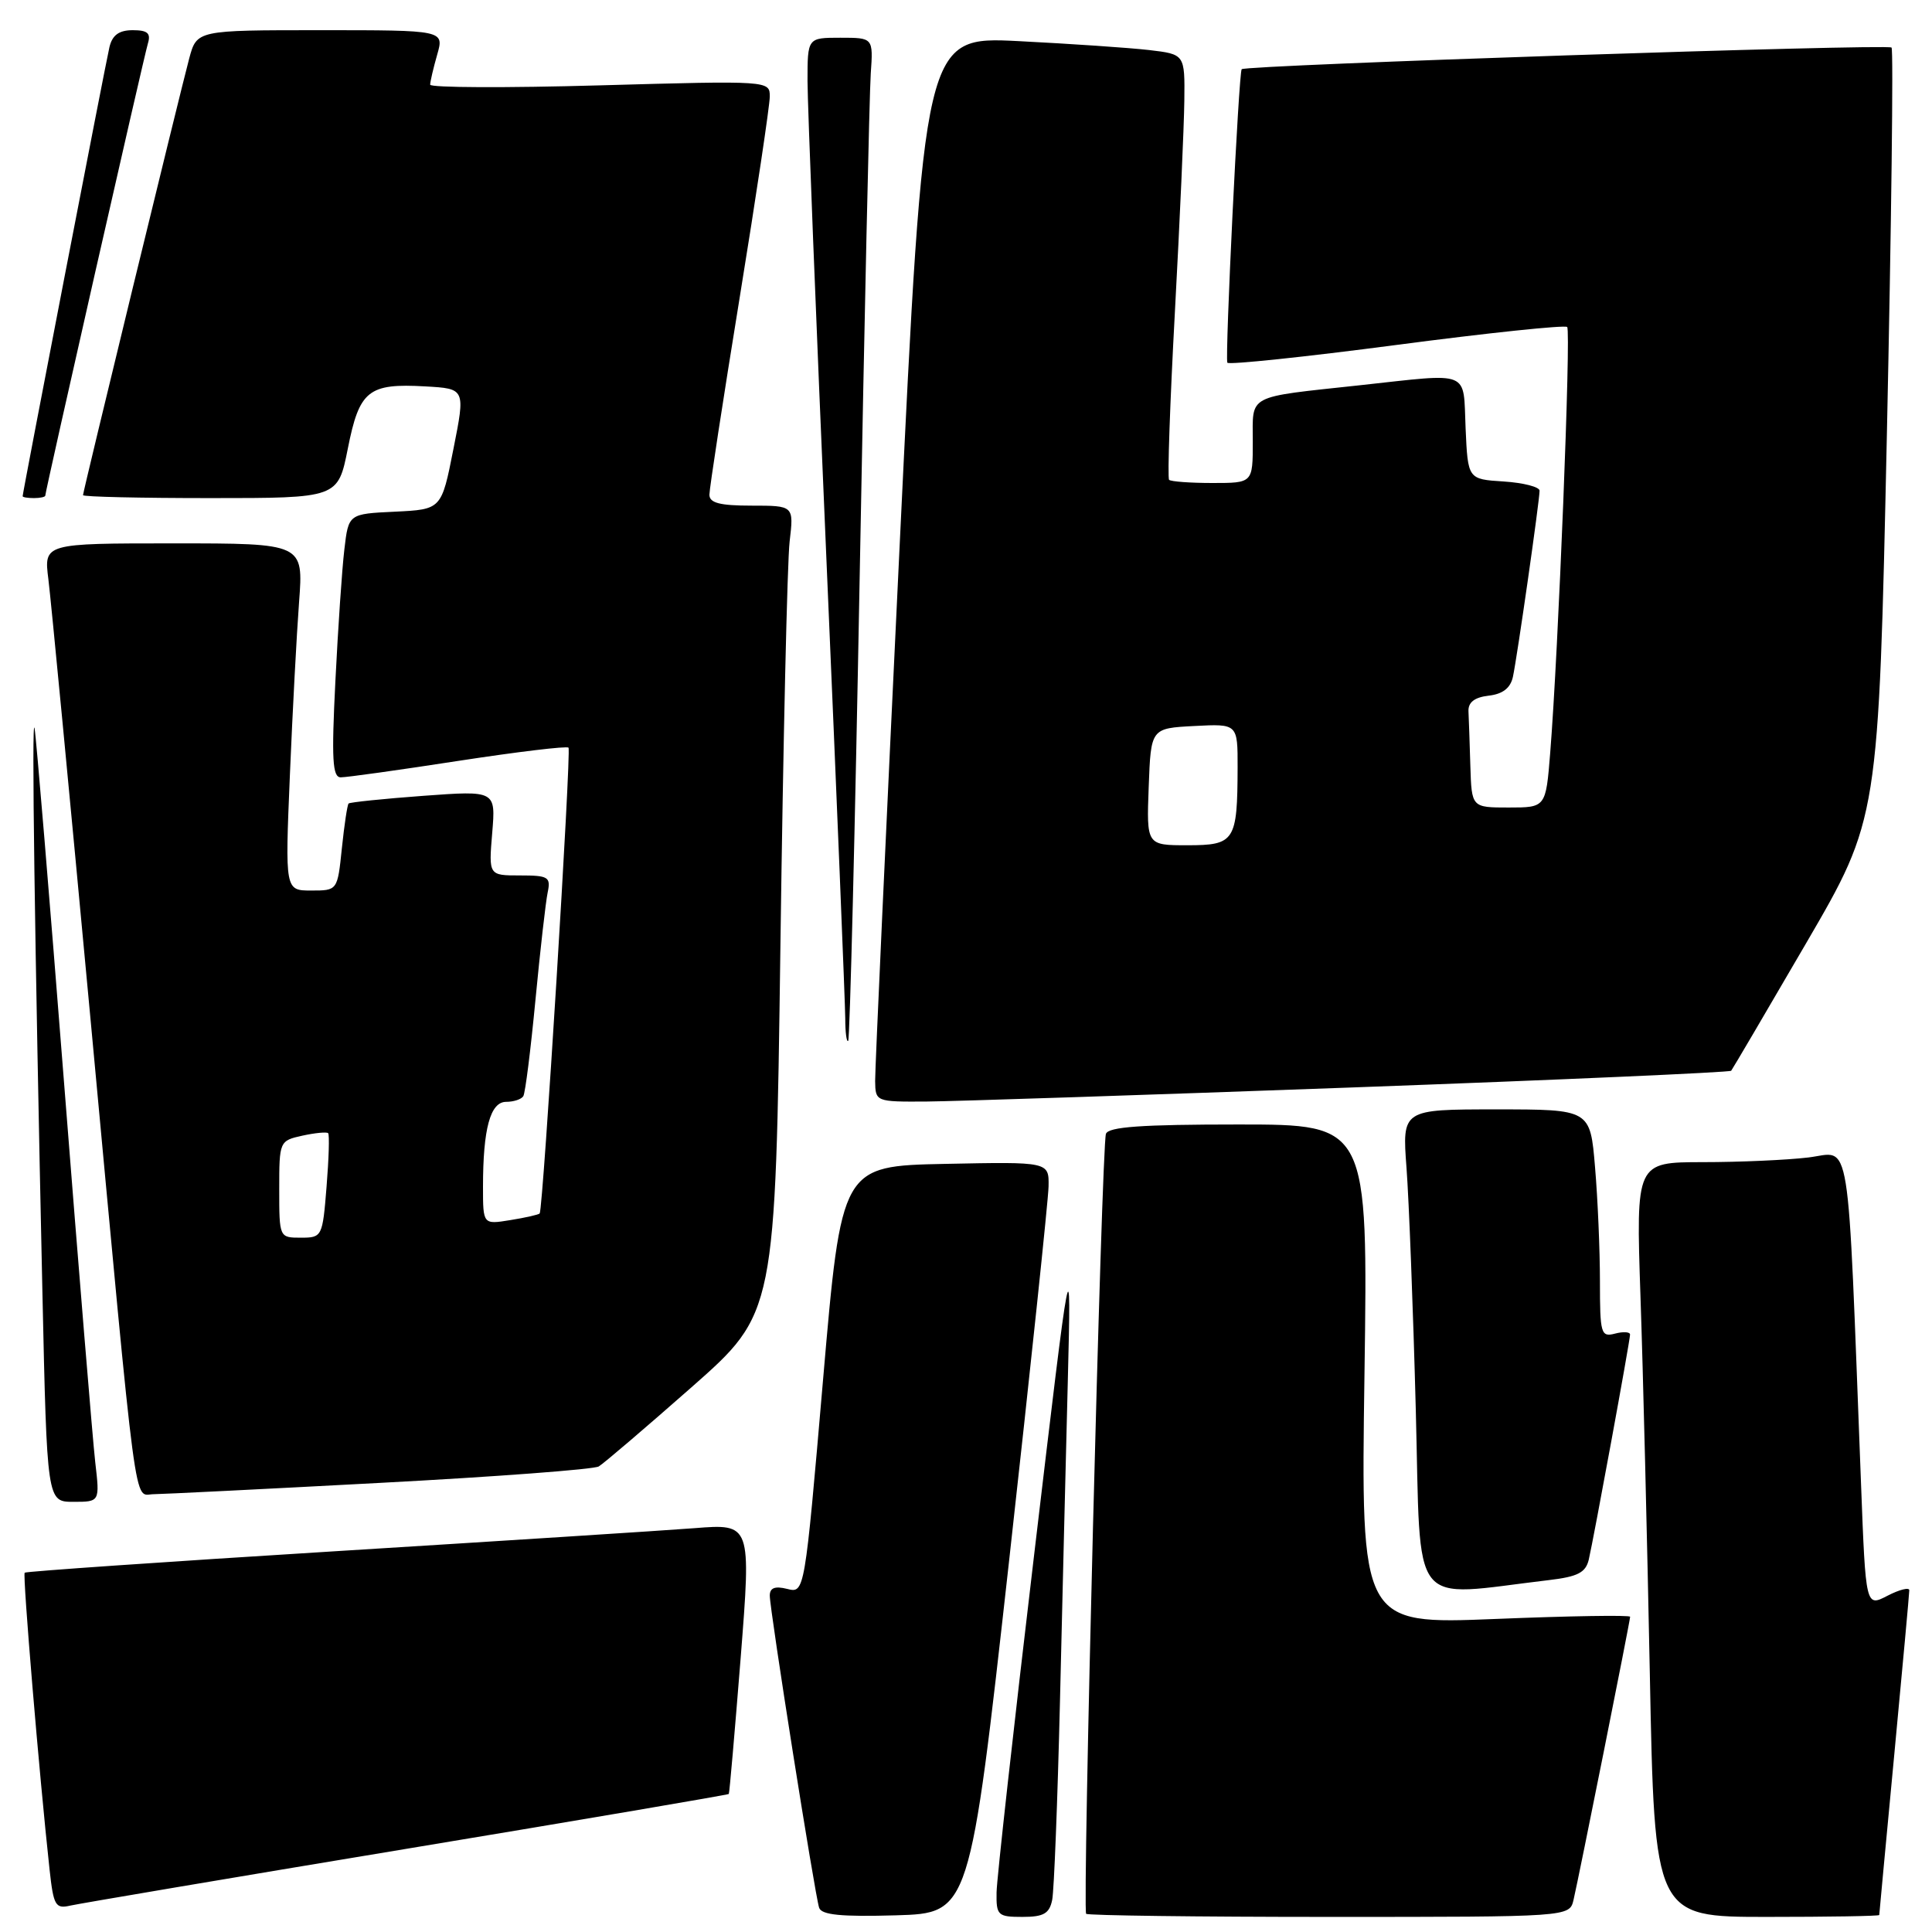 <?xml version="1.0" encoding="UTF-8" standalone="no"?>
<!DOCTYPE svg PUBLIC "-//W3C//DTD SVG 1.1//EN" "http://www.w3.org/Graphics/SVG/1.1/DTD/svg11.dtd" >
<svg xmlns="http://www.w3.org/2000/svg" xmlns:xlink="http://www.w3.org/1999/xlink" version="1.1" viewBox="0 0 256 256">
 <g >
 <path fill="currentColor"
d=" M 133.69 207.00 C 136.54 181.43 138.90 159.02 138.94 157.22 C 139.00 153.94 139.00 153.94 125.25 154.22 C 111.50 154.50 111.50 154.50 109.06 182.81 C 106.62 211.12 106.62 211.12 104.31 210.54 C 102.68 210.13 102.00 210.40 102.00 211.43 C 102.00 213.33 107.97 251.08 108.54 252.79 C 108.86 253.74 111.46 254.00 118.73 253.79 C 128.50 253.50 128.50 253.50 133.69 207.00 Z  M 139.42 251.75 C 139.67 250.51 140.13 238.70 140.45 225.50 C 140.76 212.30 141.23 193.18 141.49 183.00 C 141.95 164.50 141.95 164.50 137.03 206.00 C 134.32 228.82 132.08 248.96 132.05 250.75 C 132.00 253.80 132.21 254.00 135.48 254.00 C 138.29 254.00 139.05 253.56 139.42 251.75 Z  M 208.50 251.75 C 209.20 248.77 216.00 214.78 216.00 214.23 C 216.00 213.99 207.97 214.12 198.16 214.52 C 180.32 215.24 180.32 215.24 180.80 182.12 C 181.27 149.00 181.27 149.00 164.11 149.00 C 151.25 149.00 146.84 149.31 146.54 150.25 C 145.97 152.01 143.41 253.08 143.92 253.59 C 144.15 253.81 158.65 254.00 176.15 254.00 C 207.96 254.00 207.96 254.00 208.50 251.75 Z  M 249.01 253.75 C 249.01 253.61 249.91 244.05 251.00 232.50 C 252.09 220.95 252.99 211.15 252.99 210.72 C 253.00 210.30 251.70 210.62 250.11 211.44 C 247.22 212.94 247.22 212.94 246.60 196.72 C 244.75 148.88 245.37 152.68 239.63 153.37 C 236.81 153.71 230.51 153.99 225.63 153.99 C 216.77 154.00 216.77 154.00 217.37 171.75 C 217.71 181.51 218.26 204.01 218.61 221.75 C 219.24 254.00 219.24 254.00 234.12 254.00 C 242.30 254.00 249.00 253.89 249.01 253.75 Z  M 53.96 244.96 C 77.31 241.09 96.49 237.82 96.57 237.71 C 96.66 237.59 97.36 229.49 98.14 219.70 C 99.54 201.90 99.54 201.90 92.02 202.49 C 87.88 202.81 66.30 204.19 44.05 205.57 C 21.80 206.95 3.45 208.22 3.27 208.39 C 2.98 208.69 5.20 235.18 6.57 247.75 C 7.09 252.51 7.35 252.96 9.32 252.50 C 10.52 252.23 30.61 248.83 53.96 244.96 Z  M 205.25 209.37 C 209.06 208.92 210.11 208.38 210.52 206.66 C 211.17 203.87 215.98 177.71 215.99 176.84 C 216.00 176.48 215.10 176.42 214.00 176.71 C 212.13 177.20 212.00 176.74 212.00 169.77 C 212.00 165.66 211.71 158.86 211.35 154.65 C 210.71 147.00 210.71 147.00 198.25 147.00 C 185.79 147.00 185.79 147.00 186.37 154.75 C 186.69 159.01 187.25 173.45 187.60 186.83 C 188.31 213.86 186.52 211.58 205.25 209.37 Z  M 12.62 193.75 C 12.29 190.86 10.43 168.25 8.49 143.50 C 6.55 118.75 4.79 97.60 4.58 96.50 C 4.17 94.40 4.59 124.34 5.62 171.25 C 6.23 199.00 6.23 199.00 9.73 199.00 C 13.23 199.00 13.23 199.00 12.62 193.75 Z  M 50.34 196.49 C 65.65 195.68 78.70 194.70 79.34 194.31 C 79.98 193.93 85.51 189.21 91.63 183.82 C 102.75 174.02 102.75 174.02 103.41 125.26 C 103.77 98.44 104.32 74.36 104.63 71.75 C 105.19 67.00 105.19 67.00 99.59 67.00 C 95.37 67.00 94.00 66.64 94.00 65.55 C 94.00 64.75 95.80 53.03 98.00 39.50 C 100.20 25.97 102.00 13.95 102.00 12.79 C 102.00 10.69 101.92 10.68 79.50 11.31 C 67.12 11.66 57.00 11.62 57.00 11.22 C 57.00 10.82 57.42 9.03 57.93 7.24 C 58.86 4.00 58.86 4.00 42.47 4.00 C 26.08 4.00 26.08 4.00 25.07 7.75 C 23.74 12.75 11.00 65.12 11.00 65.61 C 11.00 65.83 18.60 66.00 27.89 66.00 C 44.78 66.00 44.78 66.00 46.09 59.43 C 47.62 51.72 48.80 50.77 56.36 51.20 C 61.67 51.50 61.67 51.50 60.08 59.50 C 58.50 67.50 58.50 67.50 52.34 67.80 C 46.18 68.09 46.18 68.09 45.63 72.80 C 45.32 75.38 44.79 83.24 44.44 90.25 C 43.92 100.60 44.05 103.00 45.15 103.00 C 45.89 103.01 52.91 102.03 60.74 100.82 C 68.56 99.62 75.13 98.83 75.33 99.07 C 75.72 99.53 71.96 160.30 71.51 160.79 C 71.37 160.95 69.62 161.35 67.62 161.67 C 64.00 162.26 64.00 162.26 64.00 157.26 C 64.00 149.54 64.97 146.00 67.07 146.00 C 68.06 146.00 69.09 145.66 69.34 145.25 C 69.60 144.84 70.32 139.10 70.95 132.50 C 71.58 125.90 72.31 119.49 72.57 118.25 C 73.00 116.20 72.66 116.00 68.90 116.00 C 64.75 116.00 64.75 116.00 65.22 110.37 C 65.69 104.75 65.69 104.75 56.10 105.45 C 50.82 105.84 46.37 106.30 46.19 106.47 C 46.02 106.65 45.62 109.31 45.30 112.39 C 44.72 118.00 44.72 118.00 41.25 118.00 C 37.77 118.00 37.77 118.00 38.41 102.75 C 38.76 94.36 39.31 84.01 39.63 79.75 C 40.21 72.00 40.21 72.00 23.01 72.00 C 5.81 72.00 5.81 72.00 6.41 76.75 C 6.74 79.36 9.25 105.58 11.99 135.00 C 18.28 202.57 17.67 198.00 20.34 197.99 C 21.53 197.98 35.03 197.31 50.34 196.49 Z  M 179.28 144.09 C 206.66 143.09 229.21 142.09 229.39 141.88 C 229.56 141.67 234.03 134.07 239.31 125.00 C 248.92 108.50 248.92 108.50 250.02 57.64 C 250.62 29.67 250.90 6.57 250.64 6.30 C 250.12 5.79 165.03 8.62 164.53 9.17 C 164.14 9.59 162.30 47.31 162.63 48.06 C 162.77 48.36 172.84 47.31 185.01 45.71 C 197.18 44.11 207.38 43.04 207.66 43.33 C 208.18 43.85 206.49 86.33 205.41 99.75 C 204.83 107.00 204.83 107.00 199.91 107.00 C 195.00 107.00 195.00 107.00 194.83 101.50 C 194.74 98.47 194.63 95.21 194.58 94.25 C 194.53 93.06 195.38 92.40 197.25 92.18 C 199.12 91.97 200.15 91.17 200.47 89.68 C 201.03 87.10 204.00 66.35 204.00 65.02 C 204.00 64.52 201.86 63.97 199.25 63.80 C 194.50 63.50 194.50 63.50 194.20 56.75 C 193.86 48.94 195.07 49.43 180.17 51.05 C 165.03 52.69 166.00 52.18 166.00 58.52 C 166.00 64.00 166.00 64.00 160.67 64.00 C 157.73 64.00 155.14 63.81 154.91 63.58 C 154.68 63.35 155.03 53.34 155.68 41.33 C 156.33 29.32 156.89 16.73 156.93 13.34 C 157.00 7.19 157.00 7.19 152.25 6.63 C 149.64 6.33 141.86 5.80 134.98 5.45 C 122.45 4.82 122.45 4.82 119.19 72.66 C 117.40 109.97 115.94 141.74 115.96 143.25 C 116.00 145.98 116.05 146.00 122.75 145.96 C 126.46 145.93 151.90 145.09 179.28 144.09 Z  M 113.92 76.00 C 114.54 42.17 115.20 12.36 115.38 9.75 C 115.71 5.00 115.71 5.00 111.35 5.00 C 107.00 5.00 107.00 5.00 107.00 10.75 C 107.01 13.91 108.13 42.38 109.50 74.00 C 110.87 105.62 111.99 133.04 112.00 134.92 C 112.00 136.80 112.18 138.15 112.39 137.92 C 112.61 137.69 113.30 109.83 113.92 76.00 Z  M 6.00 65.67 C 6.00 65.07 19.06 7.54 19.60 5.75 C 20.01 4.40 19.55 4.00 17.59 4.00 C 15.77 4.00 14.88 4.65 14.50 6.25 C 13.99 8.41 3.01 65.24 3.00 65.75 C 3.00 65.89 3.67 66.00 4.50 66.00 C 5.33 66.00 6.00 65.85 6.00 65.67 Z  M 37.00 157.58 C 37.00 151.23 37.03 151.15 40.07 150.48 C 41.76 150.11 43.29 149.97 43.48 150.15 C 43.67 150.34 43.57 153.54 43.27 157.25 C 42.74 163.88 42.68 164.00 39.86 164.00 C 37.01 164.00 37.00 163.98 37.00 157.58 Z  M 152.21 104.25 C 152.50 96.50 152.50 96.50 158.25 96.20 C 164.00 95.90 164.00 95.90 163.99 101.70 C 163.96 111.46 163.62 112.00 157.34 112.00 C 151.92 112.00 151.92 112.00 152.21 104.25 Z "/>
</g>
</svg>
